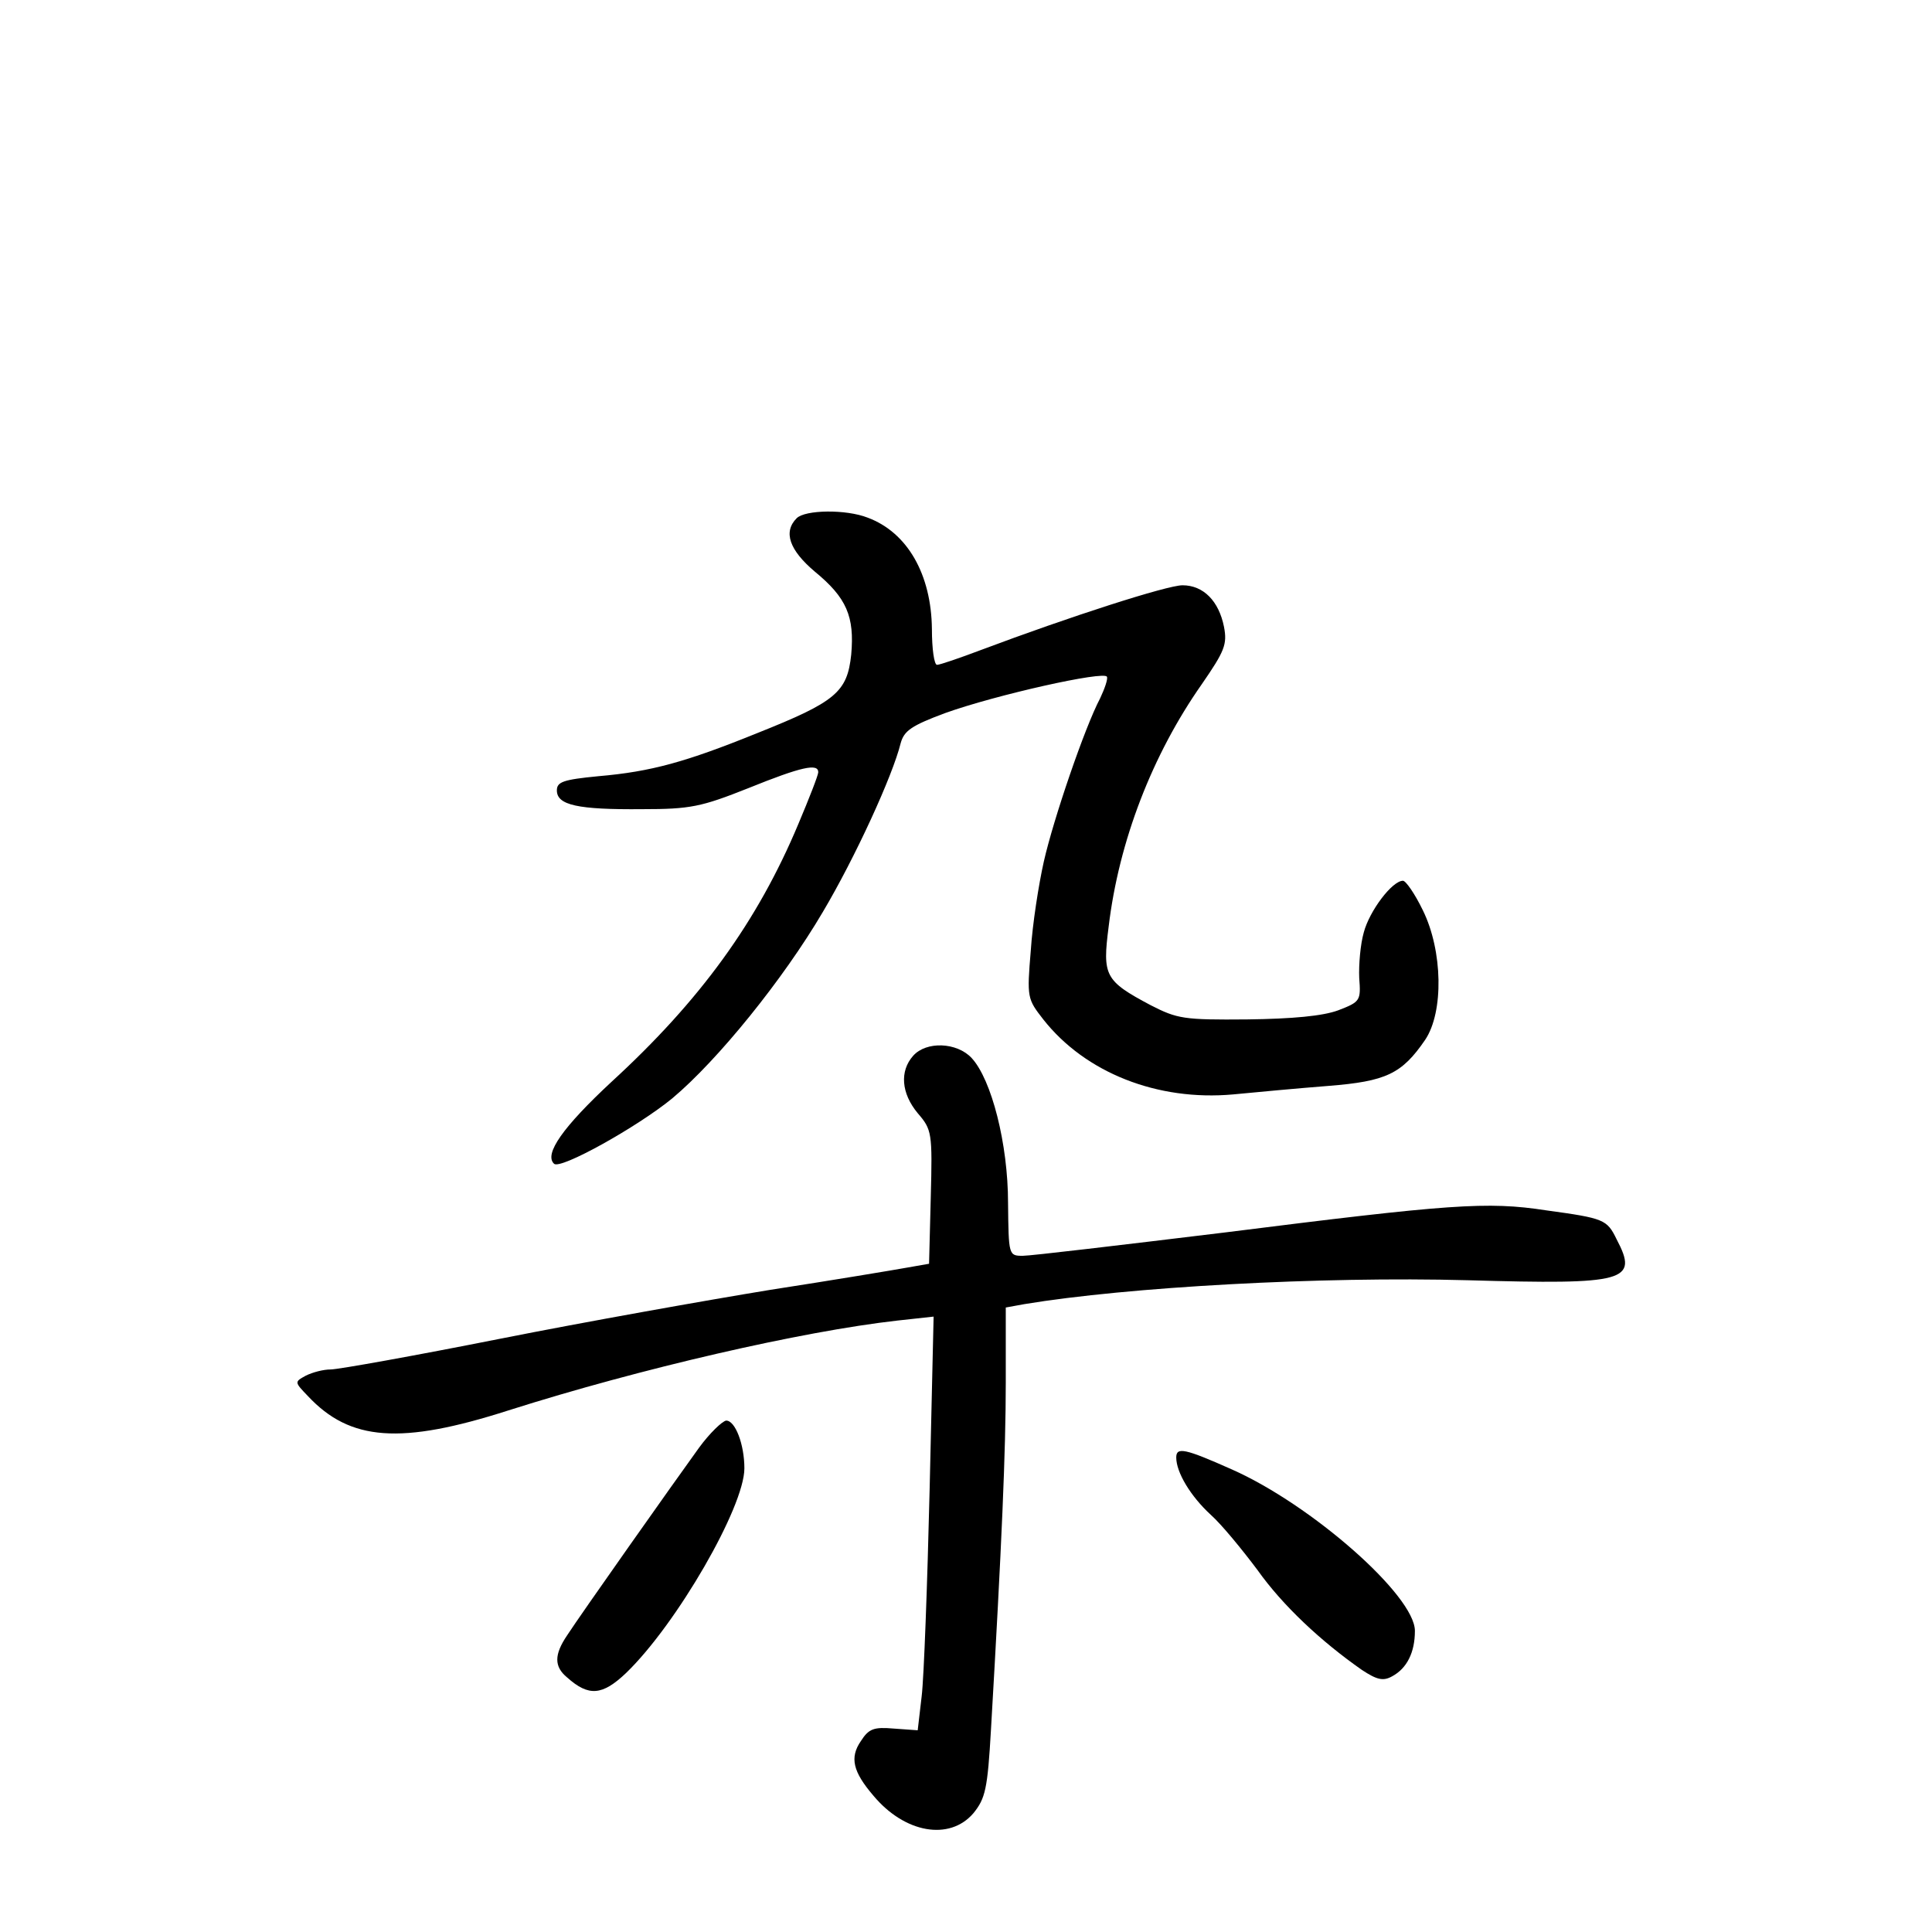 <?xml version="1.0" standalone="no"?>
<!DOCTYPE svg PUBLIC "-//W3C//DTD SVG 20010904//EN"
 "http://www.w3.org/TR/2001/REC-SVG-20010904/DTD/svg10.dtd">
<svg version="1.0" xmlns="http://www.w3.org/2000/svg"
 width="340pt" height="340pt" viewBox="0 0 340 340"
 preserveAspectRatio="xMidYMid meet">
<g transform="translate(0,340) scale(0.1,-0.1)"
fill="#000000" stroke="none">
<path d="M1402 2488 c-24 -24 -13 -56 32 -94 56 -46 70 -79 64 -146 -7 -66
-27 -83 -165 -138 -126 -51 -187 -68 -280 -76 -62 -6 -73 -10 -73 -25 0 -26
37 -34 150 -33 85 0 104 4 187 37 94 38 123 44 123 28 0 -5 -16 -46 -35 -91
-72 -172 -173 -311 -329 -454 -85 -79 -119 -127 -101 -144 11 -11 147 65 208
115 80 67 195 209 265 328 57 96 123 240 137 297 6 22 19 31 78 53 89 32 281
75 285 64 2 -4 -4 -21 -12 -38 -27 -51 -82 -212 -99 -287 -9 -40 -20 -110 -23
-157 -7 -83 -6 -85 22 -121 74 -94 201 -144 334 -132 41 4 117 11 168 15 101
8 129 21 170 81 33 49 31 157 -4 228 -14 29 -30 52 -35 52 -19 0 -59 -53 -69
-91 -6 -21 -9 -57 -8 -80 3 -40 2 -42 -37 -57 -27 -10 -80 -15 -160 -16 -112
-1 -123 1 -170 25 -81 43 -85 52 -74 138 18 151 77 303 164 427 40 58 45 70
39 101 -9 45 -36 73 -73 73 -27 0 -198 -55 -355 -114 -37 -14 -72 -26 -77 -26
-5 0 -9 28 -9 63 -1 96 -43 170 -113 196 -38 15 -110 14 -125 -1z"/>
<path d="M1607 1542 c-24 -27 -21 -66 8 -101 25 -29 26 -34 23 -148 l-3 -117
-40 -7 c-22 -4 -130 -22 -240 -39 -110 -18 -324 -56 -475 -86 -151 -30 -285
-54 -298 -54 -13 0 -32 -5 -44 -11 -20 -11 -20 -11 4 -36 74 -79 163 -86 353
-25 233 74 516 139 684 158 l64 7 -7 -304 c-4 -167 -10 -331 -14 -364 l-7 -60
-42 3 c-35 3 -44 0 -58 -22 -20 -29 -14 -54 22 -96 55 -66 134 -80 176 -31 21
26 25 42 31 148 19 326 26 490 26 610 l0 132 33 6 c181 30 521 49 780 42 279
-8 301 -2 262 72 -17 35 -22 37 -124 51 -104 16 -169 11 -566 -39 -181 -22
-341 -41 -355 -41 -25 0 -25 1 -26 93 0 104 -29 217 -64 255 -26 28 -80 30
-103 4z"/>
<path d="M1230 852 c-42 -58 -208 -293 -232 -330 -23 -34 -23 -55 0 -74 38
-34 62 -32 104 8 89 86 208 292 208 360 0 42 -16 84 -32 84 -7 -1 -29 -22 -48
-48z"/>
<path d="M2070 835 c0 -26 25 -68 61 -101 19 -17 55 -61 82 -97 44 -62 111
-125 184 -176 26 -17 37 -20 53 -11 26 14 40 42 40 80 0 62 -182 222 -322 284
-83 37 -98 40 -98 21z"/>
</g>
</svg>

